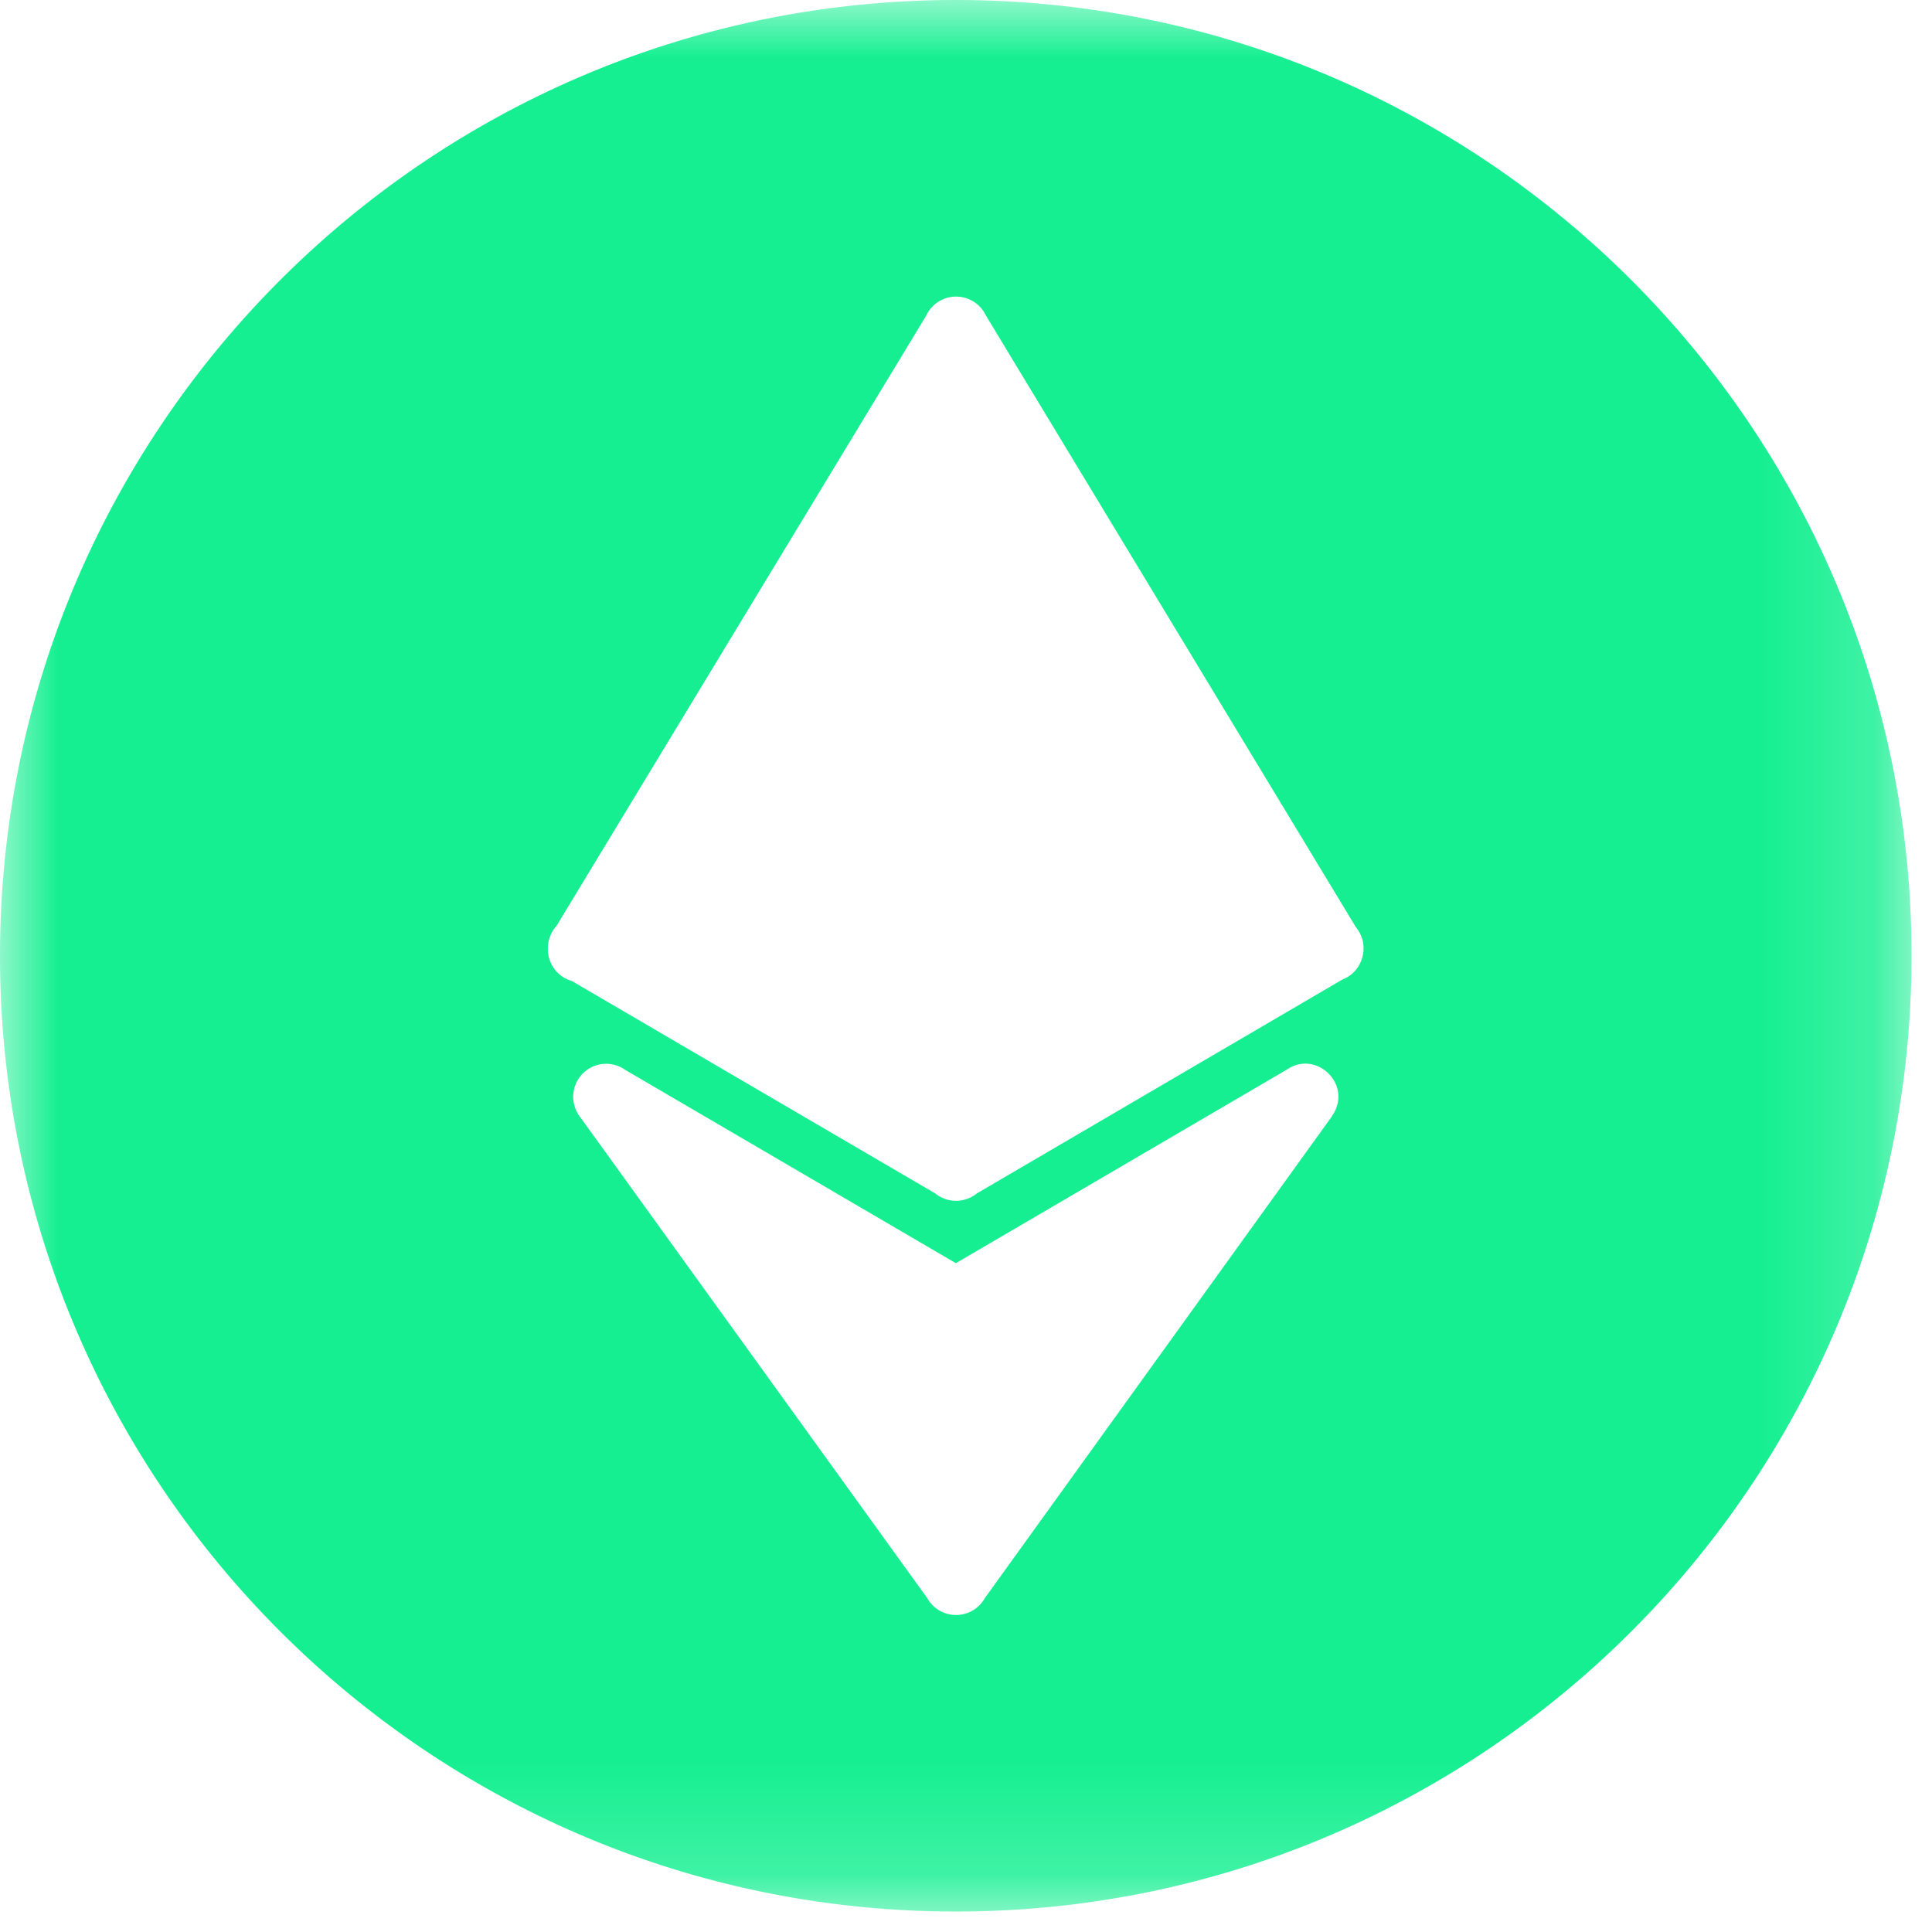 <svg height="17" width="17" xmlns="http://www.w3.org/2000/svg" xmlns:xlink="http://www.w3.org/1999/xlink"><mask id="a" fill="#fff"><path d="m0 0h16.82v16.82h-16.82z" fill="#fff" fill-rule="evenodd"/></mask><path d="m11.973 8.464a.28.28 0 0 1 -.023.044.288.288 0 0 1 -.138.111l-3.218 1.883a.29.29 0 0 1 -.365-.001l-3.197-1.869a.29.29 0 0 1 -.211-.282.292.292 0 0 1 .076-.203l3.253-5.37a.29.29 0 0 1 .525-.001l3.256 5.383c.037.044.06.099.066.157.002.028.001.034.001.04a.303.303 0 0 1 -.025.108zm-.254 1.36-3.054 4.239a.29.29 0 0 1 -.506-.001l-3.049-4.226a.279.279 0 0 1 -.036-.056l-.01-.023a.29.29 0 0 1 .439-.342l2.908 1.7 2.91-1.702c.258-.179.576.124.41.391a.61.61 0 0 1 -.013.02zm-11.719-1.414c0 4.639 3.77 8.41 8.41 8.41s8.41-3.771 8.41-8.41c0-4.64-3.77-8.41-8.41-8.41s-8.41 3.77-8.41 8.41z" fill="#15ef91" fill-rule="evenodd" mask="url(#a)"/></svg>